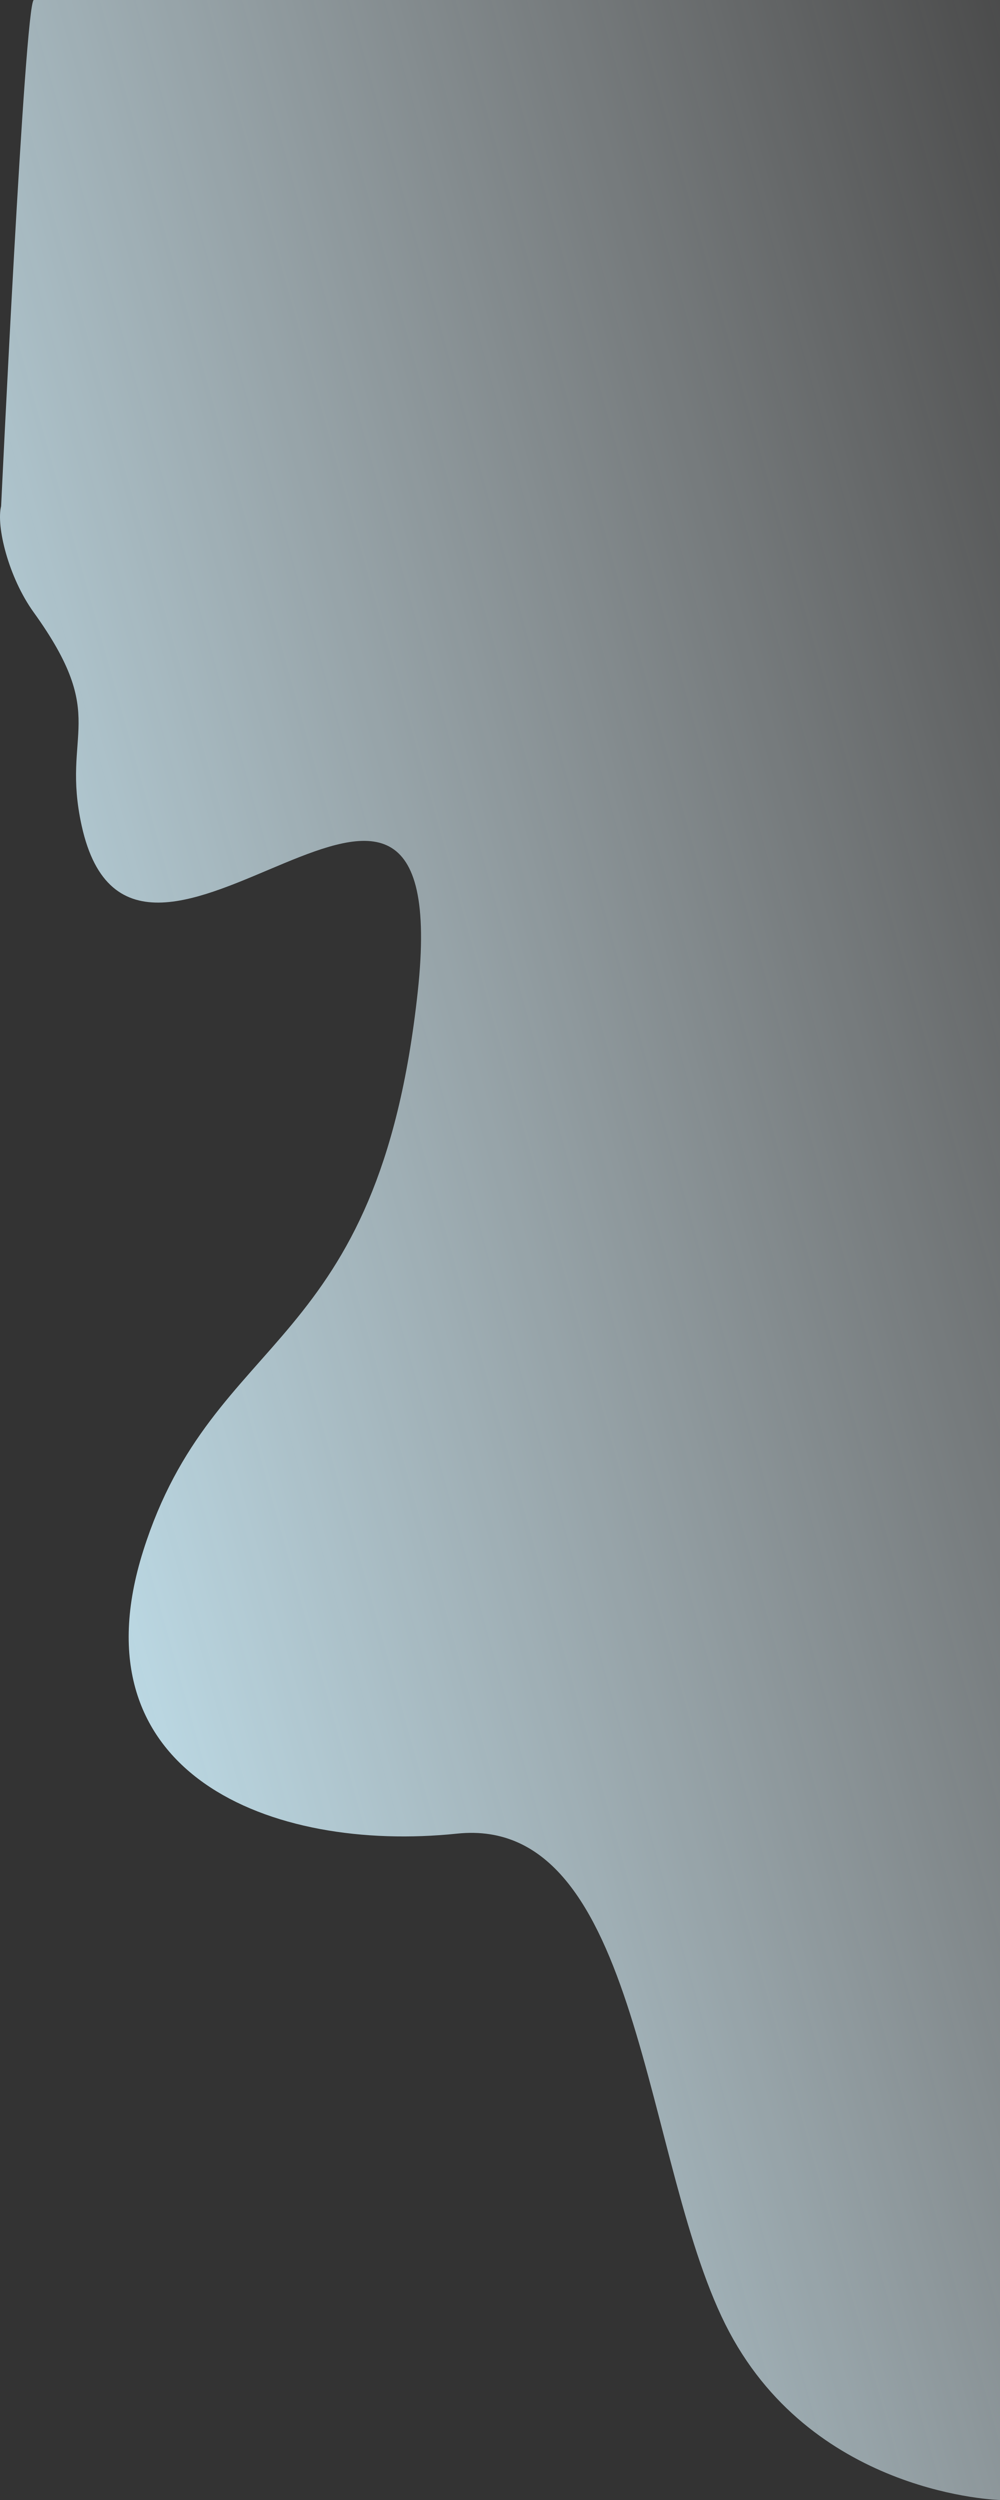 <svg width="214" height="535" viewBox="0 0 214 535" fill="none" xmlns="http://www.w3.org/2000/svg">
<rect x="0" y="0" width="214" height="535" fill="#333333" stroke="none"/>
<path fill-rule="evenodd" clip-rule="evenodd" d="M214 535C214 535 174.718 534.086 156.069 499.052C137.42 464.018 137.574 388.255 97.814 392.397C58.054 396.539 15.566 379.594 30.651 331.87C45.736 284.146 80.972 290.061 89.393 212.273C97.814 134.484 28.864 228.421 17.475 176.696C13.028 156.497 23.584 153.774 7.217 131.049C1.784 123.505 -0.843 112.573 0.24 108.324C0.24 108.324 5.288 0.938 7.217 3.09944e-06C13.343 -2.98 21.633 -2 34.766 -2C77.181 -2 214 3.09944e-06 214 3.09944e-06V535Z" fill="url(#paint0_linear_0_6)"/>
<defs>
<linearGradient id="paint0_linear_0_6" x1="166.152" y1="-324.274" x2="-190.058" y2="-224.185" gradientUnits="userSpaceOnUse">
<stop stop-color="white" stop-opacity="0.01"/>
<stop offset="1" stop-color="#C9F0FF"/>
</linearGradient>
</defs>
</svg>
